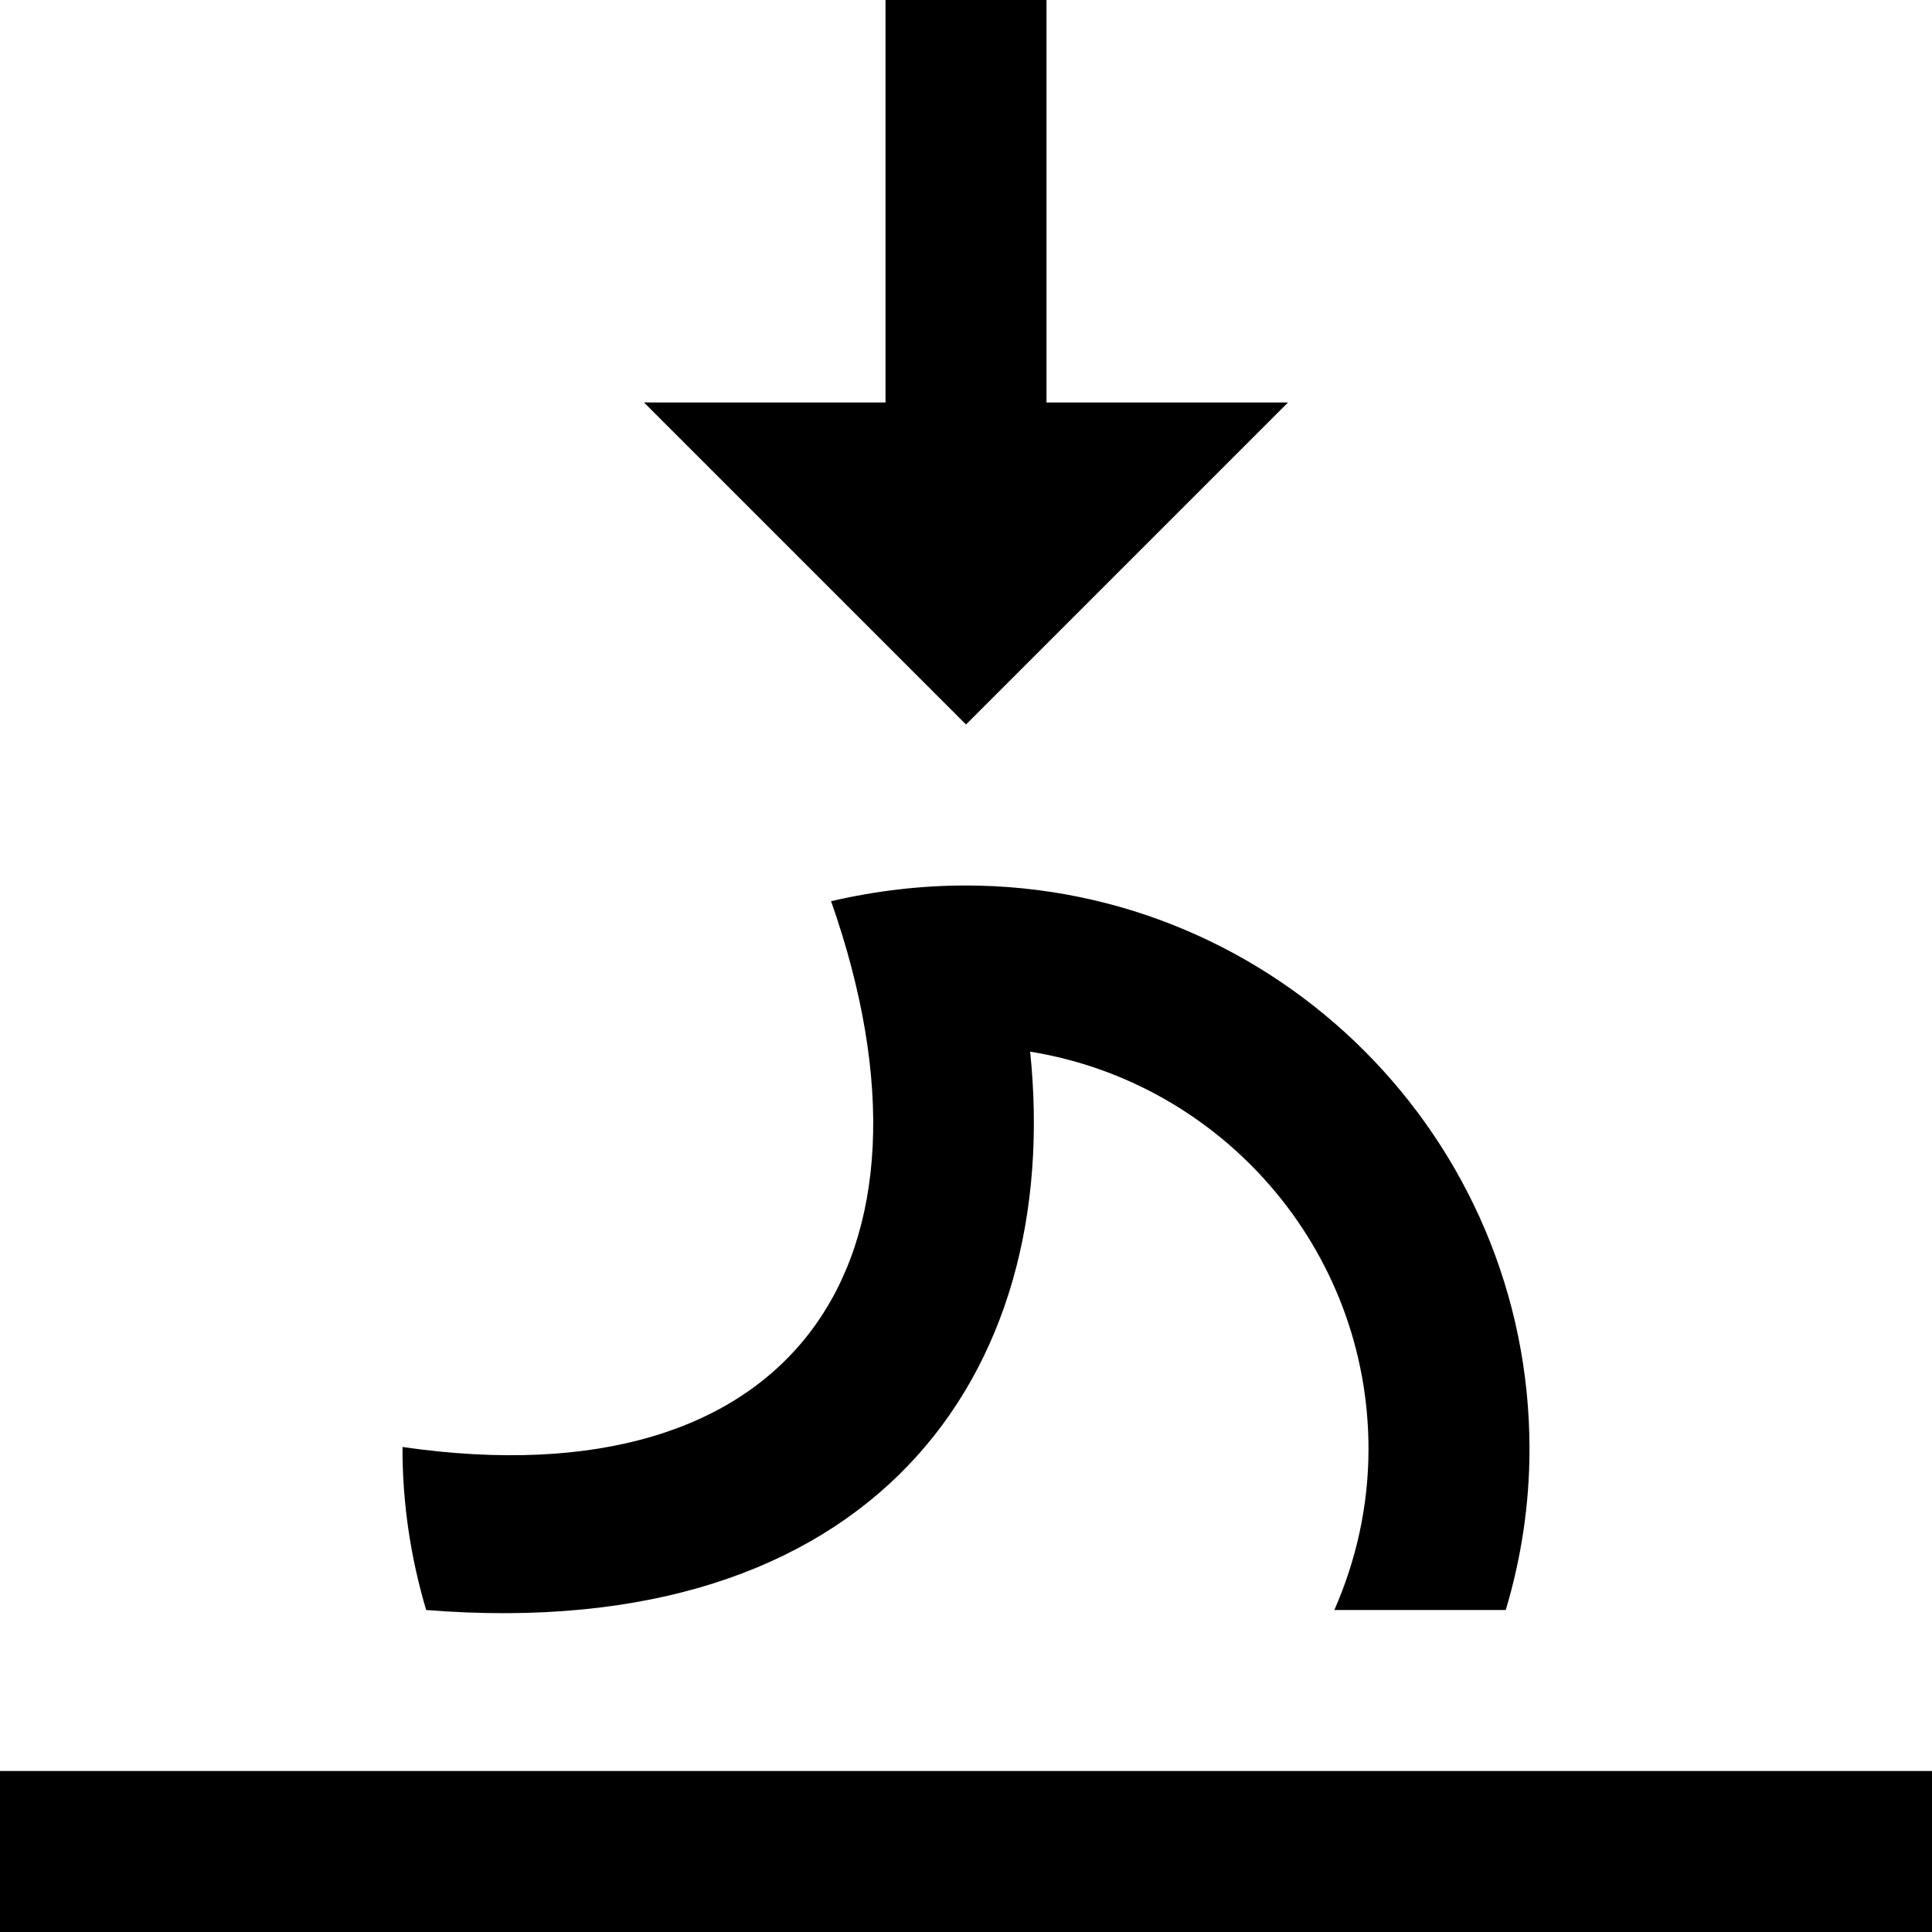 <svg xmlns="http://www.w3.org/2000/svg" width="24" height="24" viewBox="0 0 24 24"><path d="M24 24h-24v-2h24v2zm-13-19h-3l4 4 4-4h-3v-5h-2v5zm1.797 8.064c2.38.384 4.203 2.451 4.203 4.936 0 .712-.155 1.386-.424 2h2.129c.19-.634.295-1.305.295-2 0-3.86-3.141-7-7.003-7-.546 0-1.105.063-1.673.195 1.571 4.472-.448 7.486-5.324 6.78-.002.707.104 1.385.294 2.025 5.548.444 7.918-2.92 7.503-6.936z"/></svg>